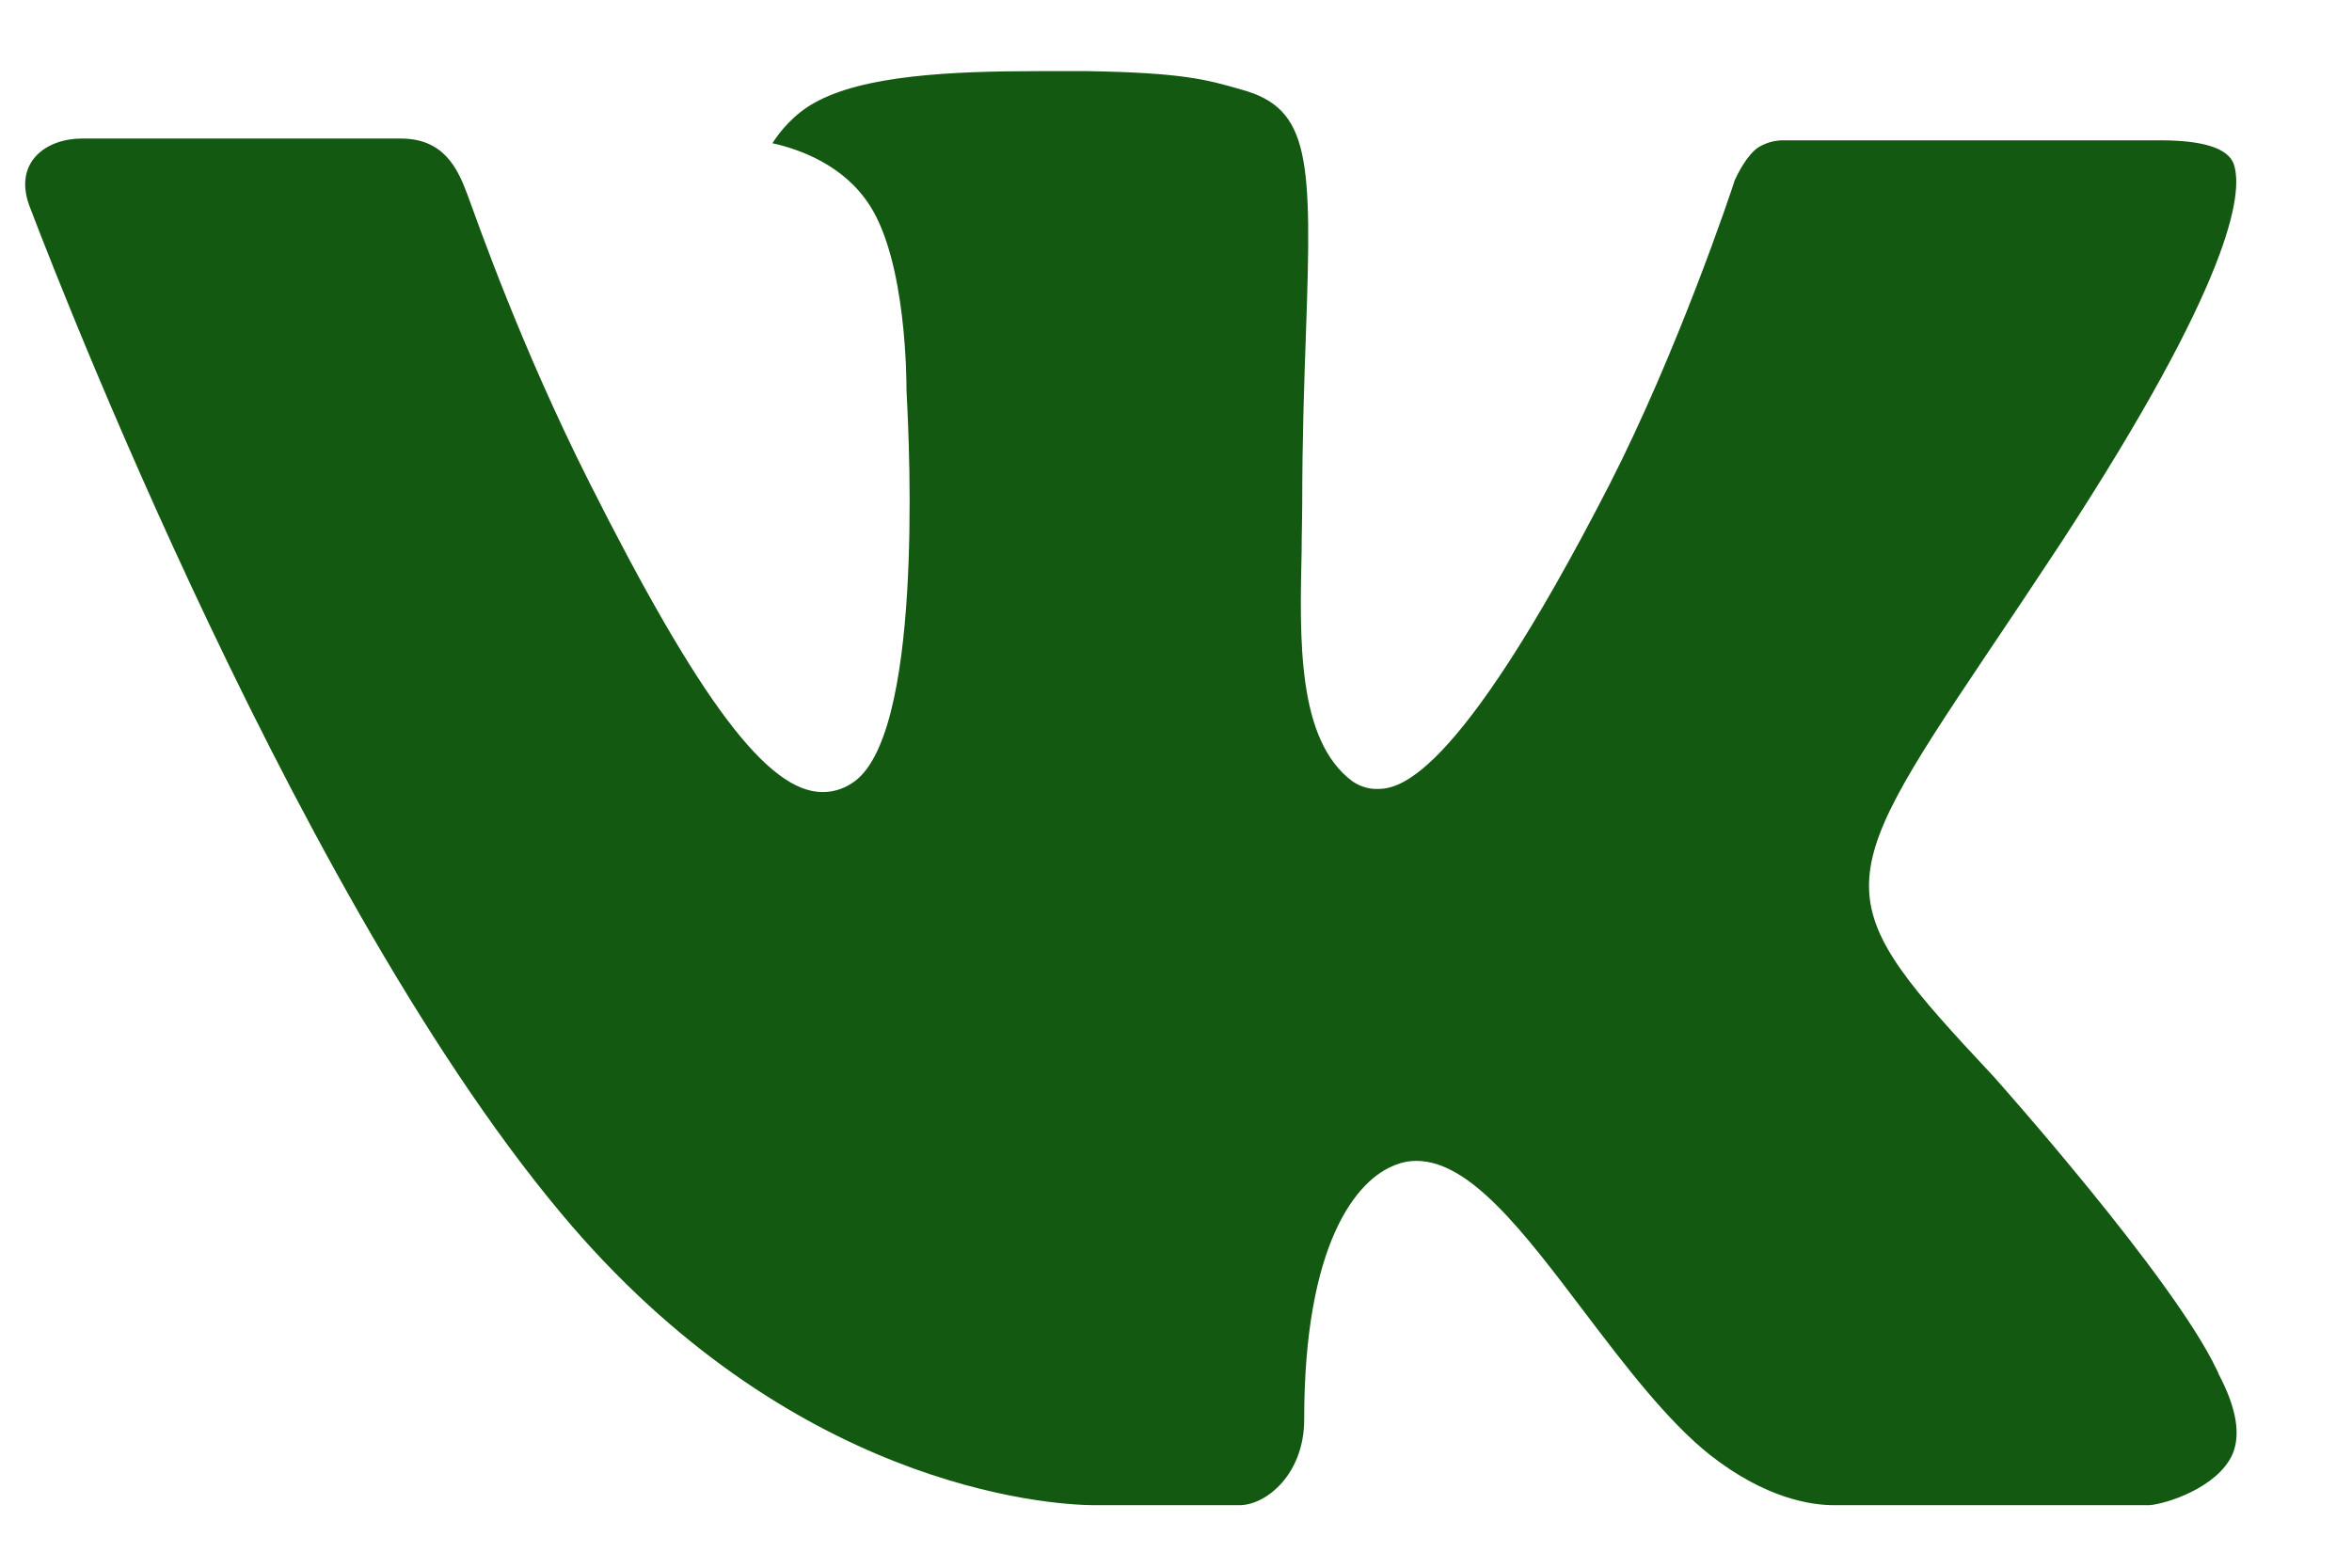 <svg width="12" height="8" viewBox="0 0 12 8" fill="none" xmlns="http://www.w3.org/2000/svg">
<path fill-rule="evenodd" clip-rule="evenodd" d="M10.171 5.493C10.171 5.493 11.084 6.515 11.309 6.988C11.313 6.995 11.317 7.003 11.319 7.011C11.411 7.185 11.434 7.322 11.389 7.424C11.312 7.591 11.055 7.674 10.967 7.681H9.355C9.243 7.681 9.009 7.648 8.725 7.425C8.508 7.253 8.292 6.97 8.082 6.693C7.77 6.281 7.499 5.924 7.226 5.924C7.191 5.924 7.157 5.93 7.124 5.943C6.917 6.017 6.654 6.352 6.654 7.244C6.654 7.523 6.46 7.681 6.324 7.681H5.586C5.334 7.681 4.024 7.582 2.863 6.192C1.44 4.491 0.161 1.078 0.149 1.048C0.069 0.827 0.236 0.707 0.417 0.707H2.045C2.263 0.707 2.334 0.857 2.384 0.991C2.441 1.145 2.655 1.762 3.004 2.456C3.571 3.583 3.919 4.042 4.197 4.042C4.249 4.042 4.301 4.027 4.346 3.997C4.709 3.771 4.642 2.299 4.625 1.995C4.625 1.936 4.624 1.338 4.438 1.049C4.305 0.841 4.078 0.761 3.941 0.731C3.978 0.671 4.055 0.579 4.155 0.525C4.404 0.384 4.854 0.363 5.3 0.363H5.548C6.032 0.371 6.157 0.406 6.333 0.457C6.687 0.553 6.694 0.813 6.663 1.7C6.654 1.954 6.644 2.239 6.644 2.575C6.644 2.647 6.641 2.727 6.641 2.808C6.631 3.263 6.617 3.776 6.9 3.987C6.937 4.012 6.979 4.026 7.022 4.026C7.12 4.026 7.414 4.026 8.211 2.474C8.561 1.789 8.832 0.98 8.851 0.919C8.866 0.886 8.914 0.79 8.971 0.752C9.012 0.727 9.058 0.715 9.104 0.716H11.02C11.228 0.716 11.37 0.752 11.398 0.841C11.444 0.987 11.389 1.43 10.514 2.772C10.367 2.995 10.238 3.188 10.124 3.357C9.332 4.538 9.332 4.597 10.171 5.493Z" fill="#135911"/>
</svg>
